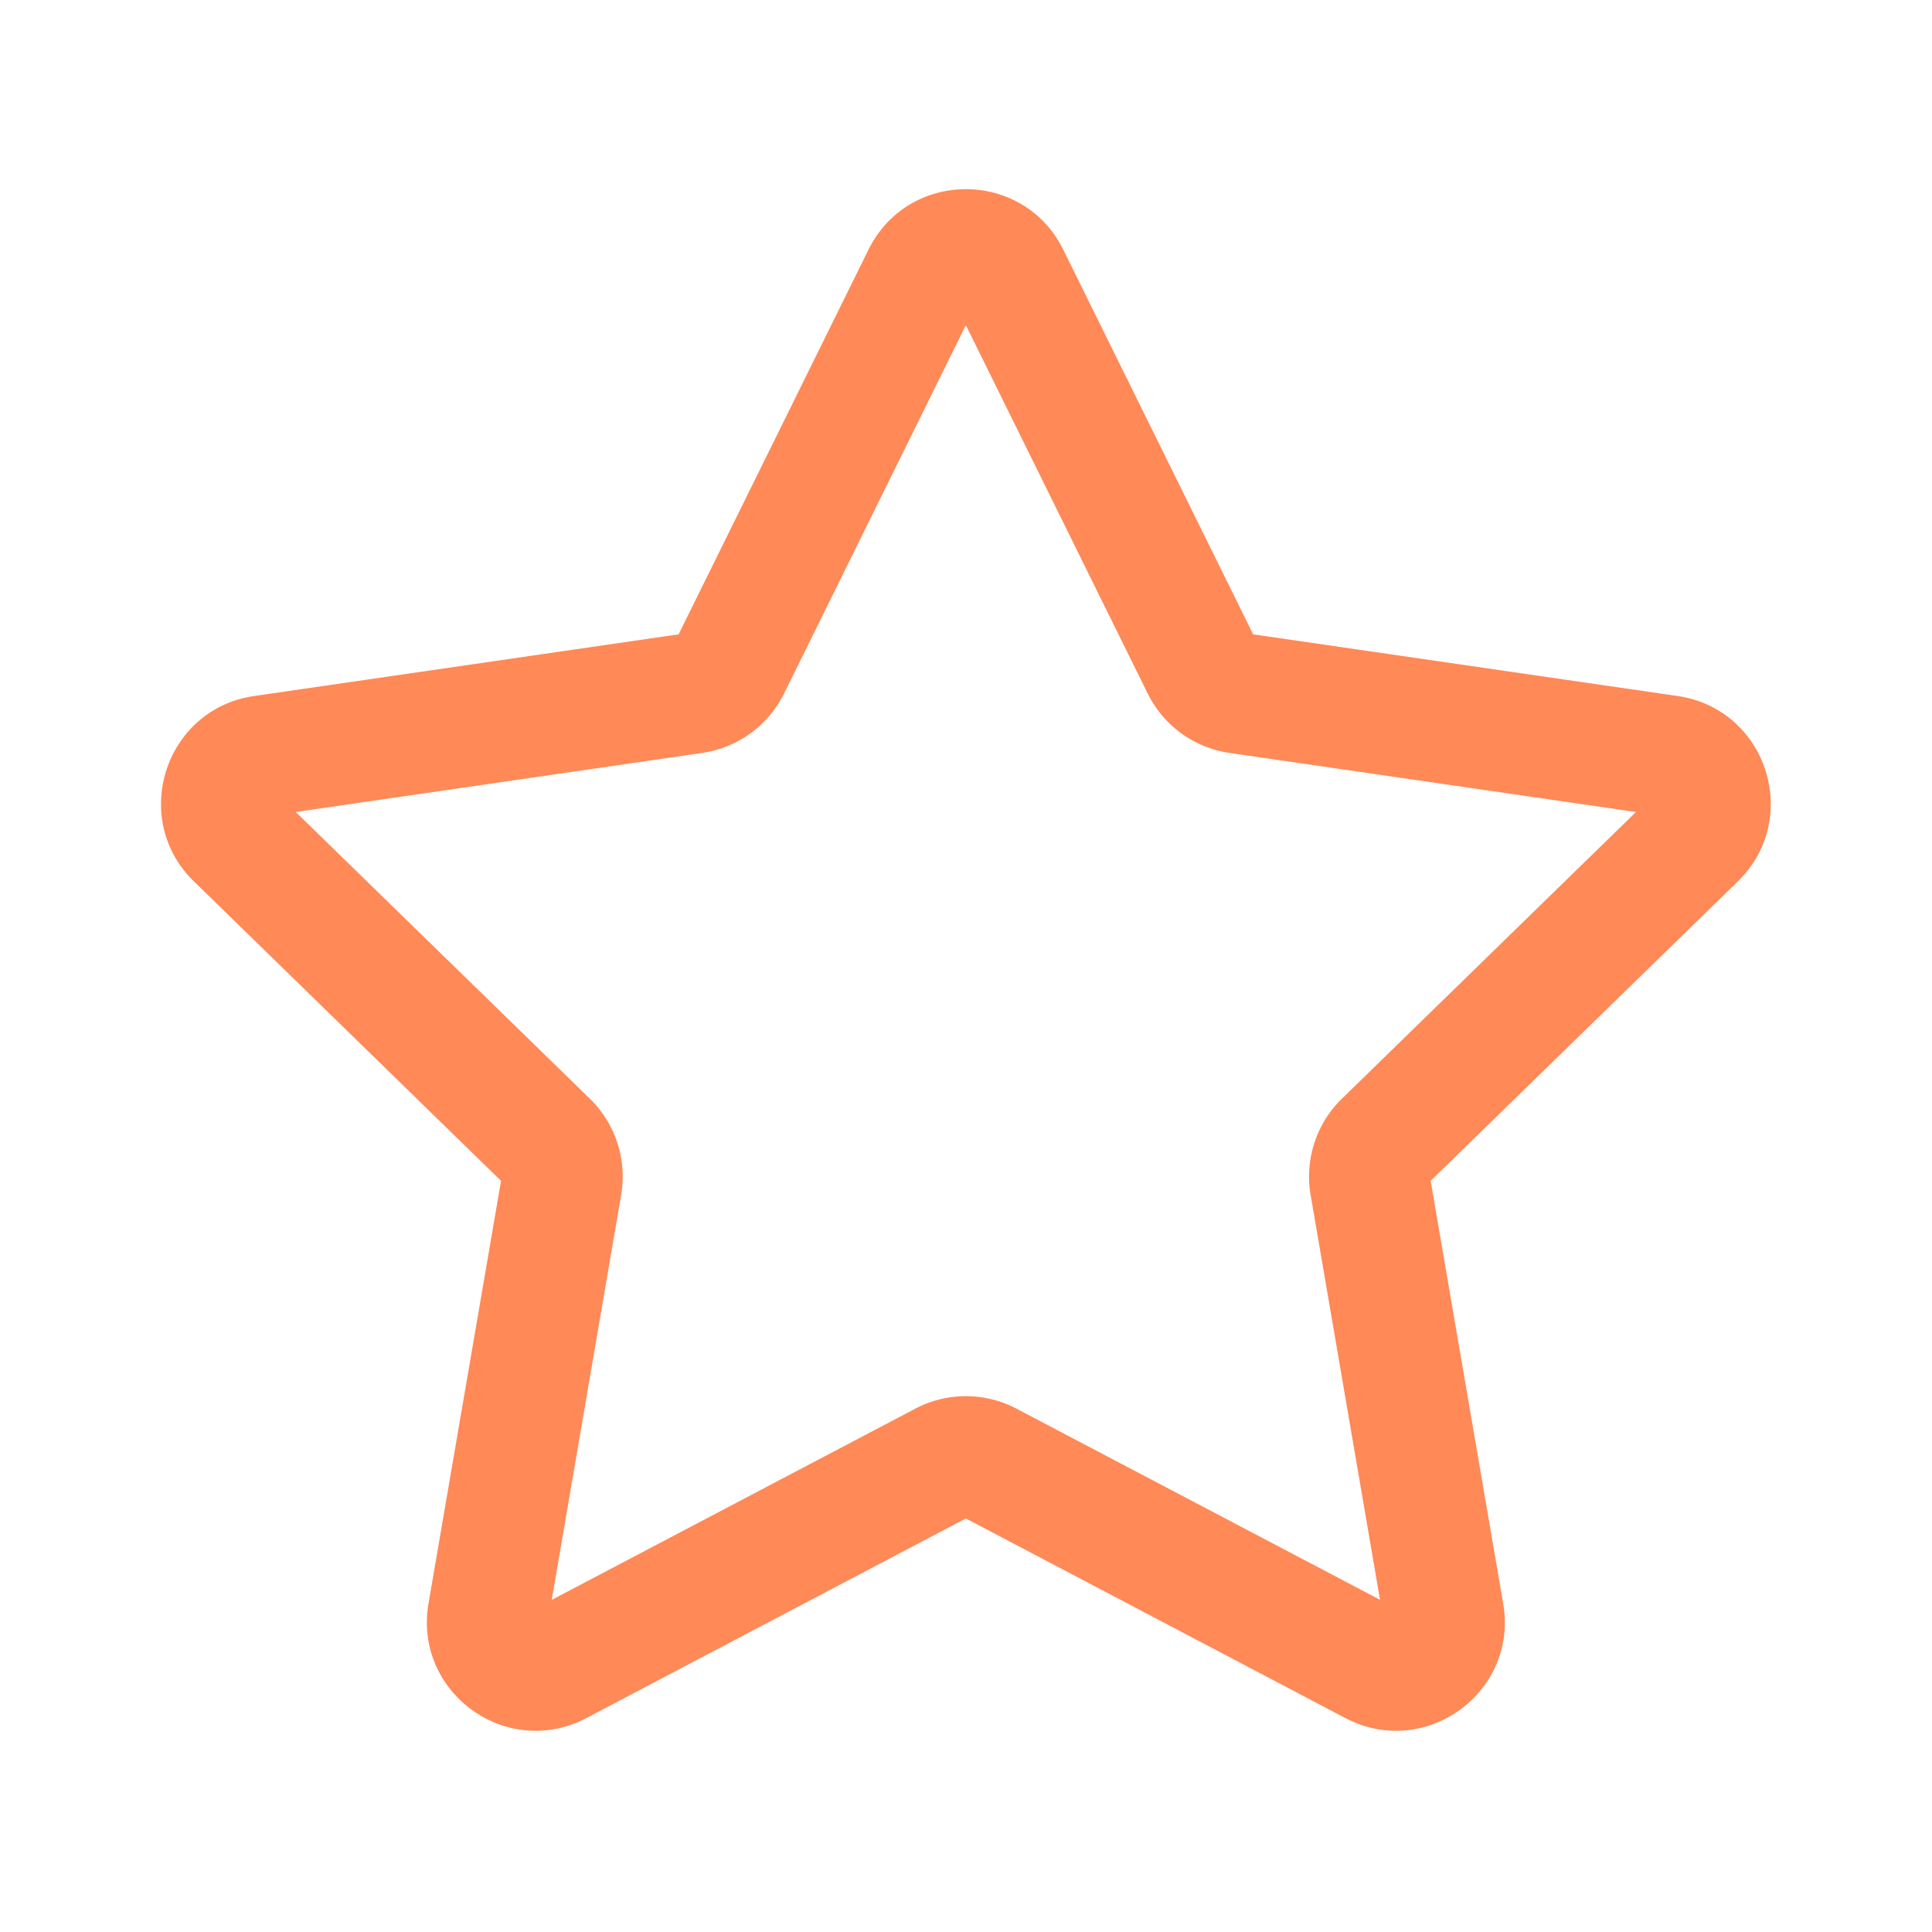 <svg width="24" height="24" fill="none" viewBox="0 0 24 24" xmlns="http://www.w3.org/2000/svg"><path d="M10.788 3.103c.495-1.004 1.926-1.004 2.421 0l2.358 4.777 5.273.766c1.107.161 1.549 1.522.748 2.303l-3.816 3.72.901 5.25c.19 1.103-.968 1.944-1.959 1.424l-4.716-2.48-4.715 2.48c-.99.52-2.148-.32-1.96-1.424l.901-5.25-3.815-3.72c-.801-.78-.359-2.142.748-2.303L8.43 7.88l2.358-4.777Zm1.21.936L9.74 8.615a1.35 1.35 0 0 1-1.016.738l-5.05.734 3.654 3.562c.318.31.463.757.388 1.195l-.862 5.03 4.516-2.375a1.35 1.35 0 0 1 1.257 0l4.516 2.374-.862-5.029a1.35 1.35 0 0 1 .388-1.195l3.654-3.562-5.05-.734a1.35 1.35 0 0 1-1.016-.738l-2.259-4.576Z" fill="#FF8957"/></svg>
